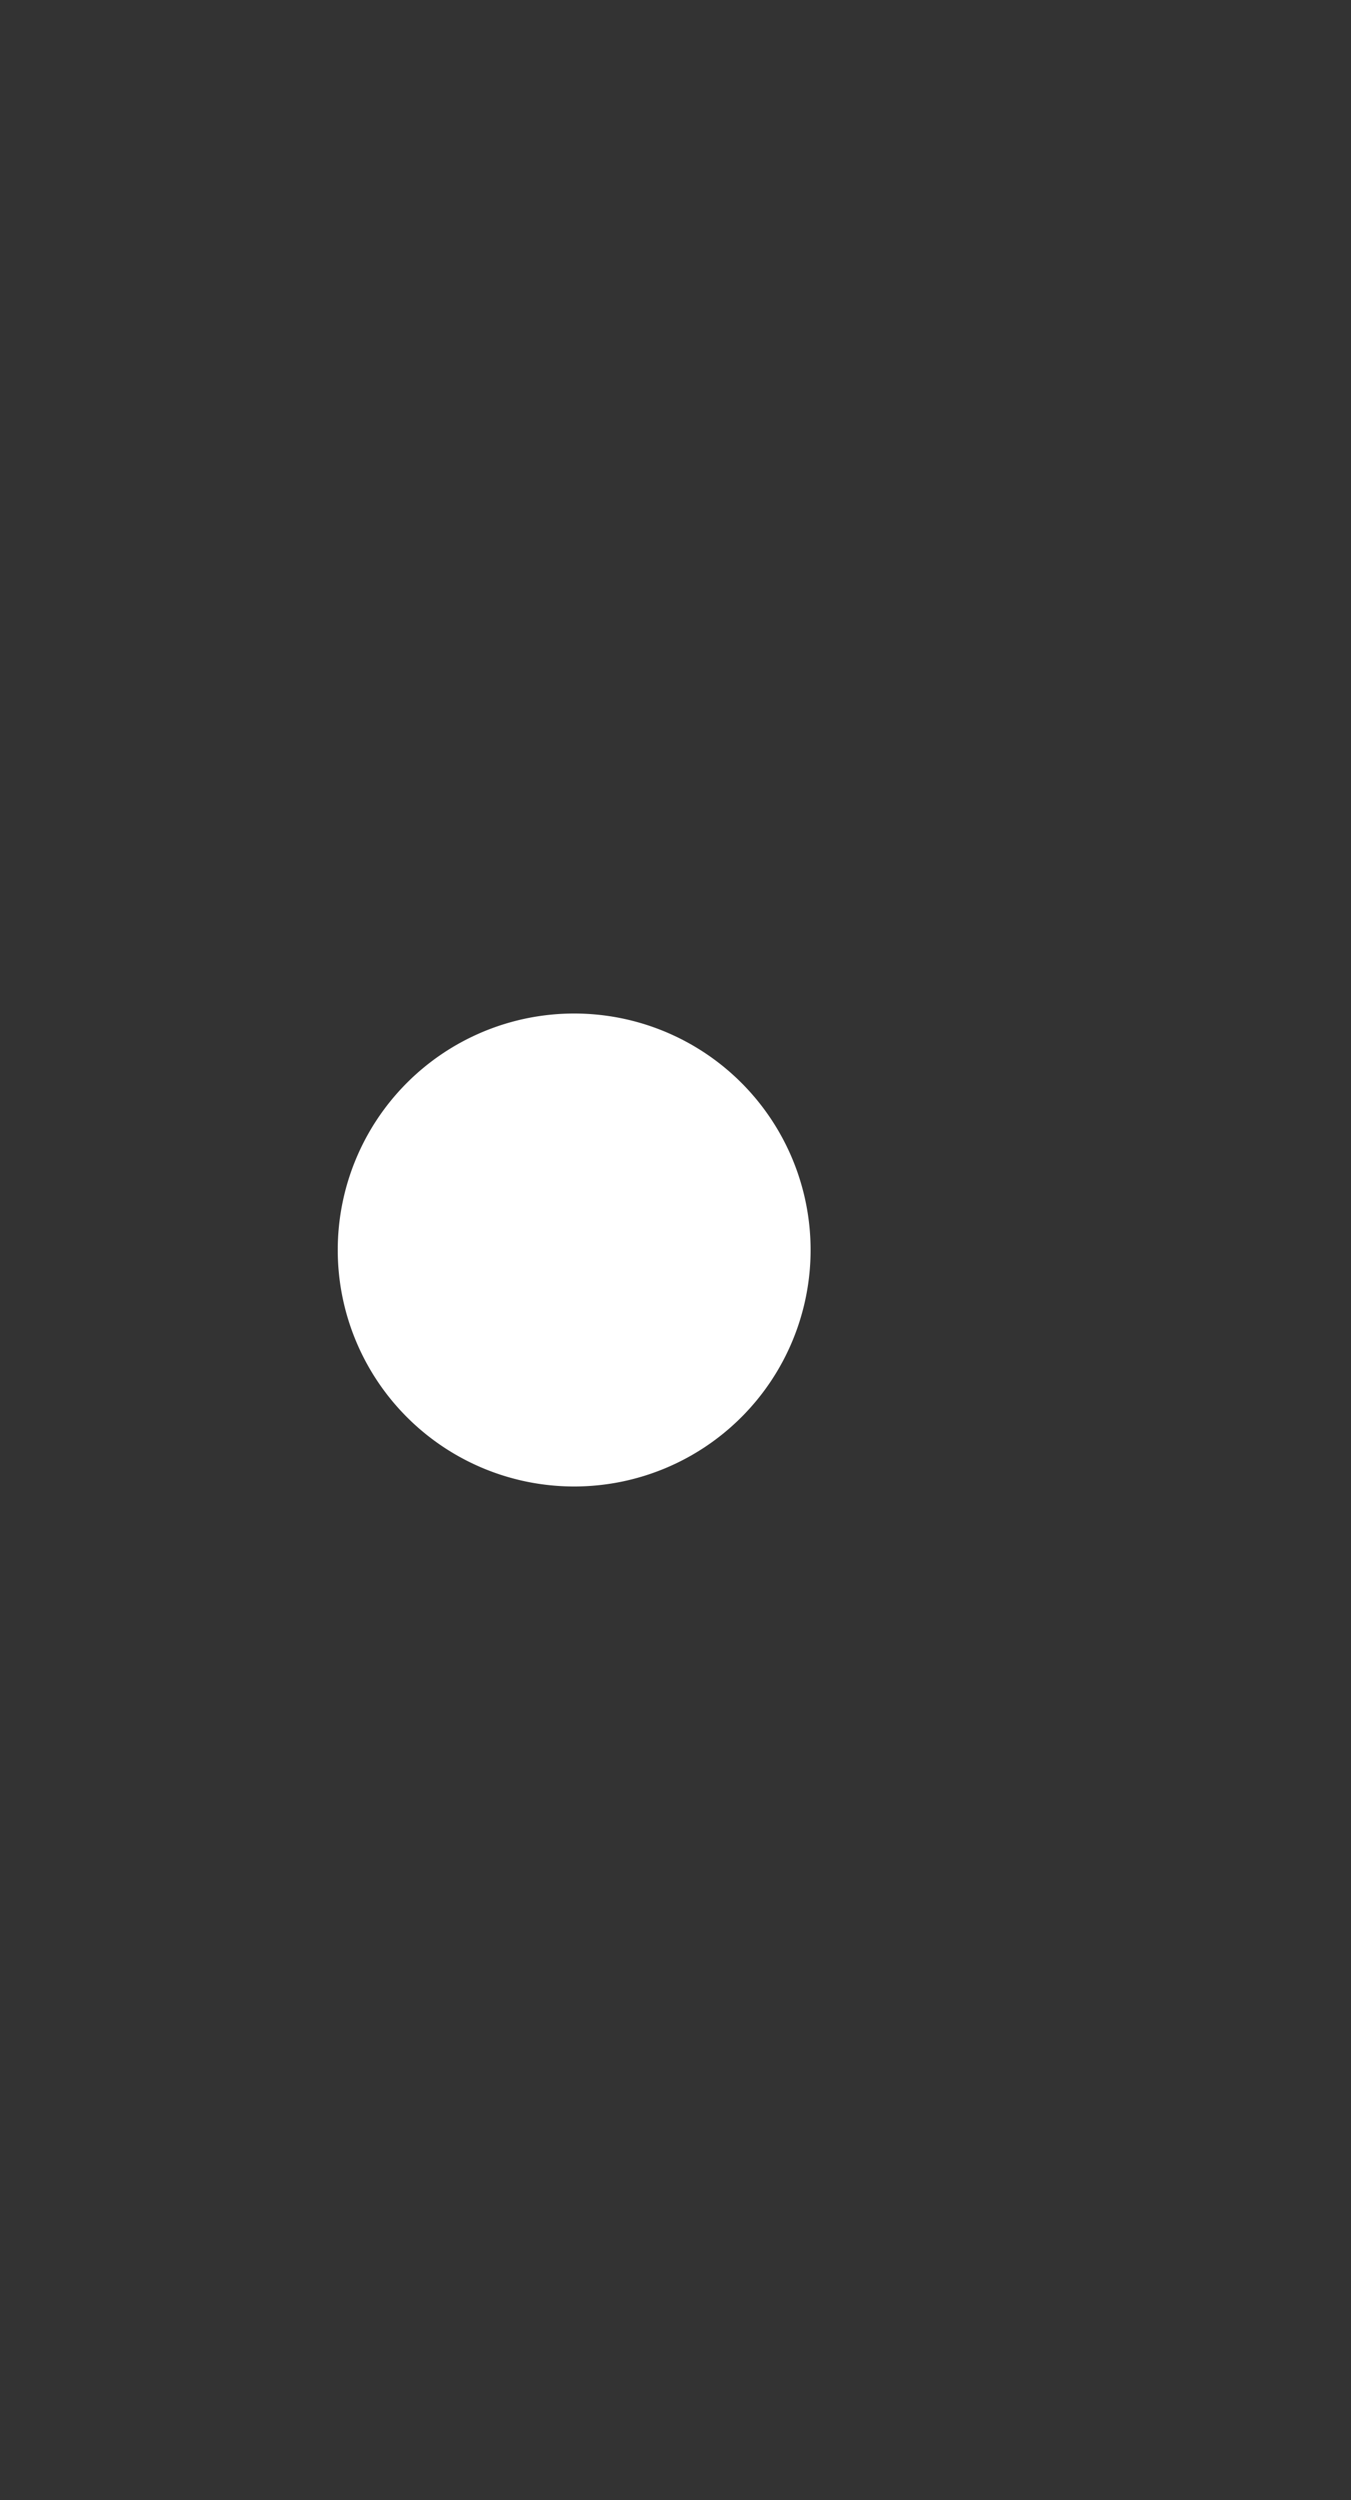 <svg xmlns="http://www.w3.org/2000/svg" xmlns:svg="http://www.w3.org/2000/svg" id="svg2" width="20" height="37" version="1.1"><rect width="100%" height="100%" fill="#333333" stroke="none"/><defs id="defs4"><clipPath id="clipPath4219" clipPathUnits="userSpaceOnUse"><rect id="rect4221" width="20" height="37" x="20" y="1015.362" fill="#f0f" fill-opacity="1" fill-rule="nonzero" stroke="none" stroke-width="1" color="#000" display="inline" enable-background="accumulate" opacity=".12" overflow="visible" visibility="visible" style="marker:none"/></clipPath></defs><g id="layer1" transform="translate(0,-1015.362)"><path id="path4299" fill="#fff" fill-opacity="1" fill-rule="nonzero" stroke="none" stroke-width="12" d="m 11,18.5 a 3.5,3.5 0 1 1 -7,0 3.5,3.5 0 1 1 7,0 z" color="#000" display="inline" enable-background="new" overflow="visible" transform="translate(1,1015.362)" visibility="visible" style="marker:none"/></g></svg>